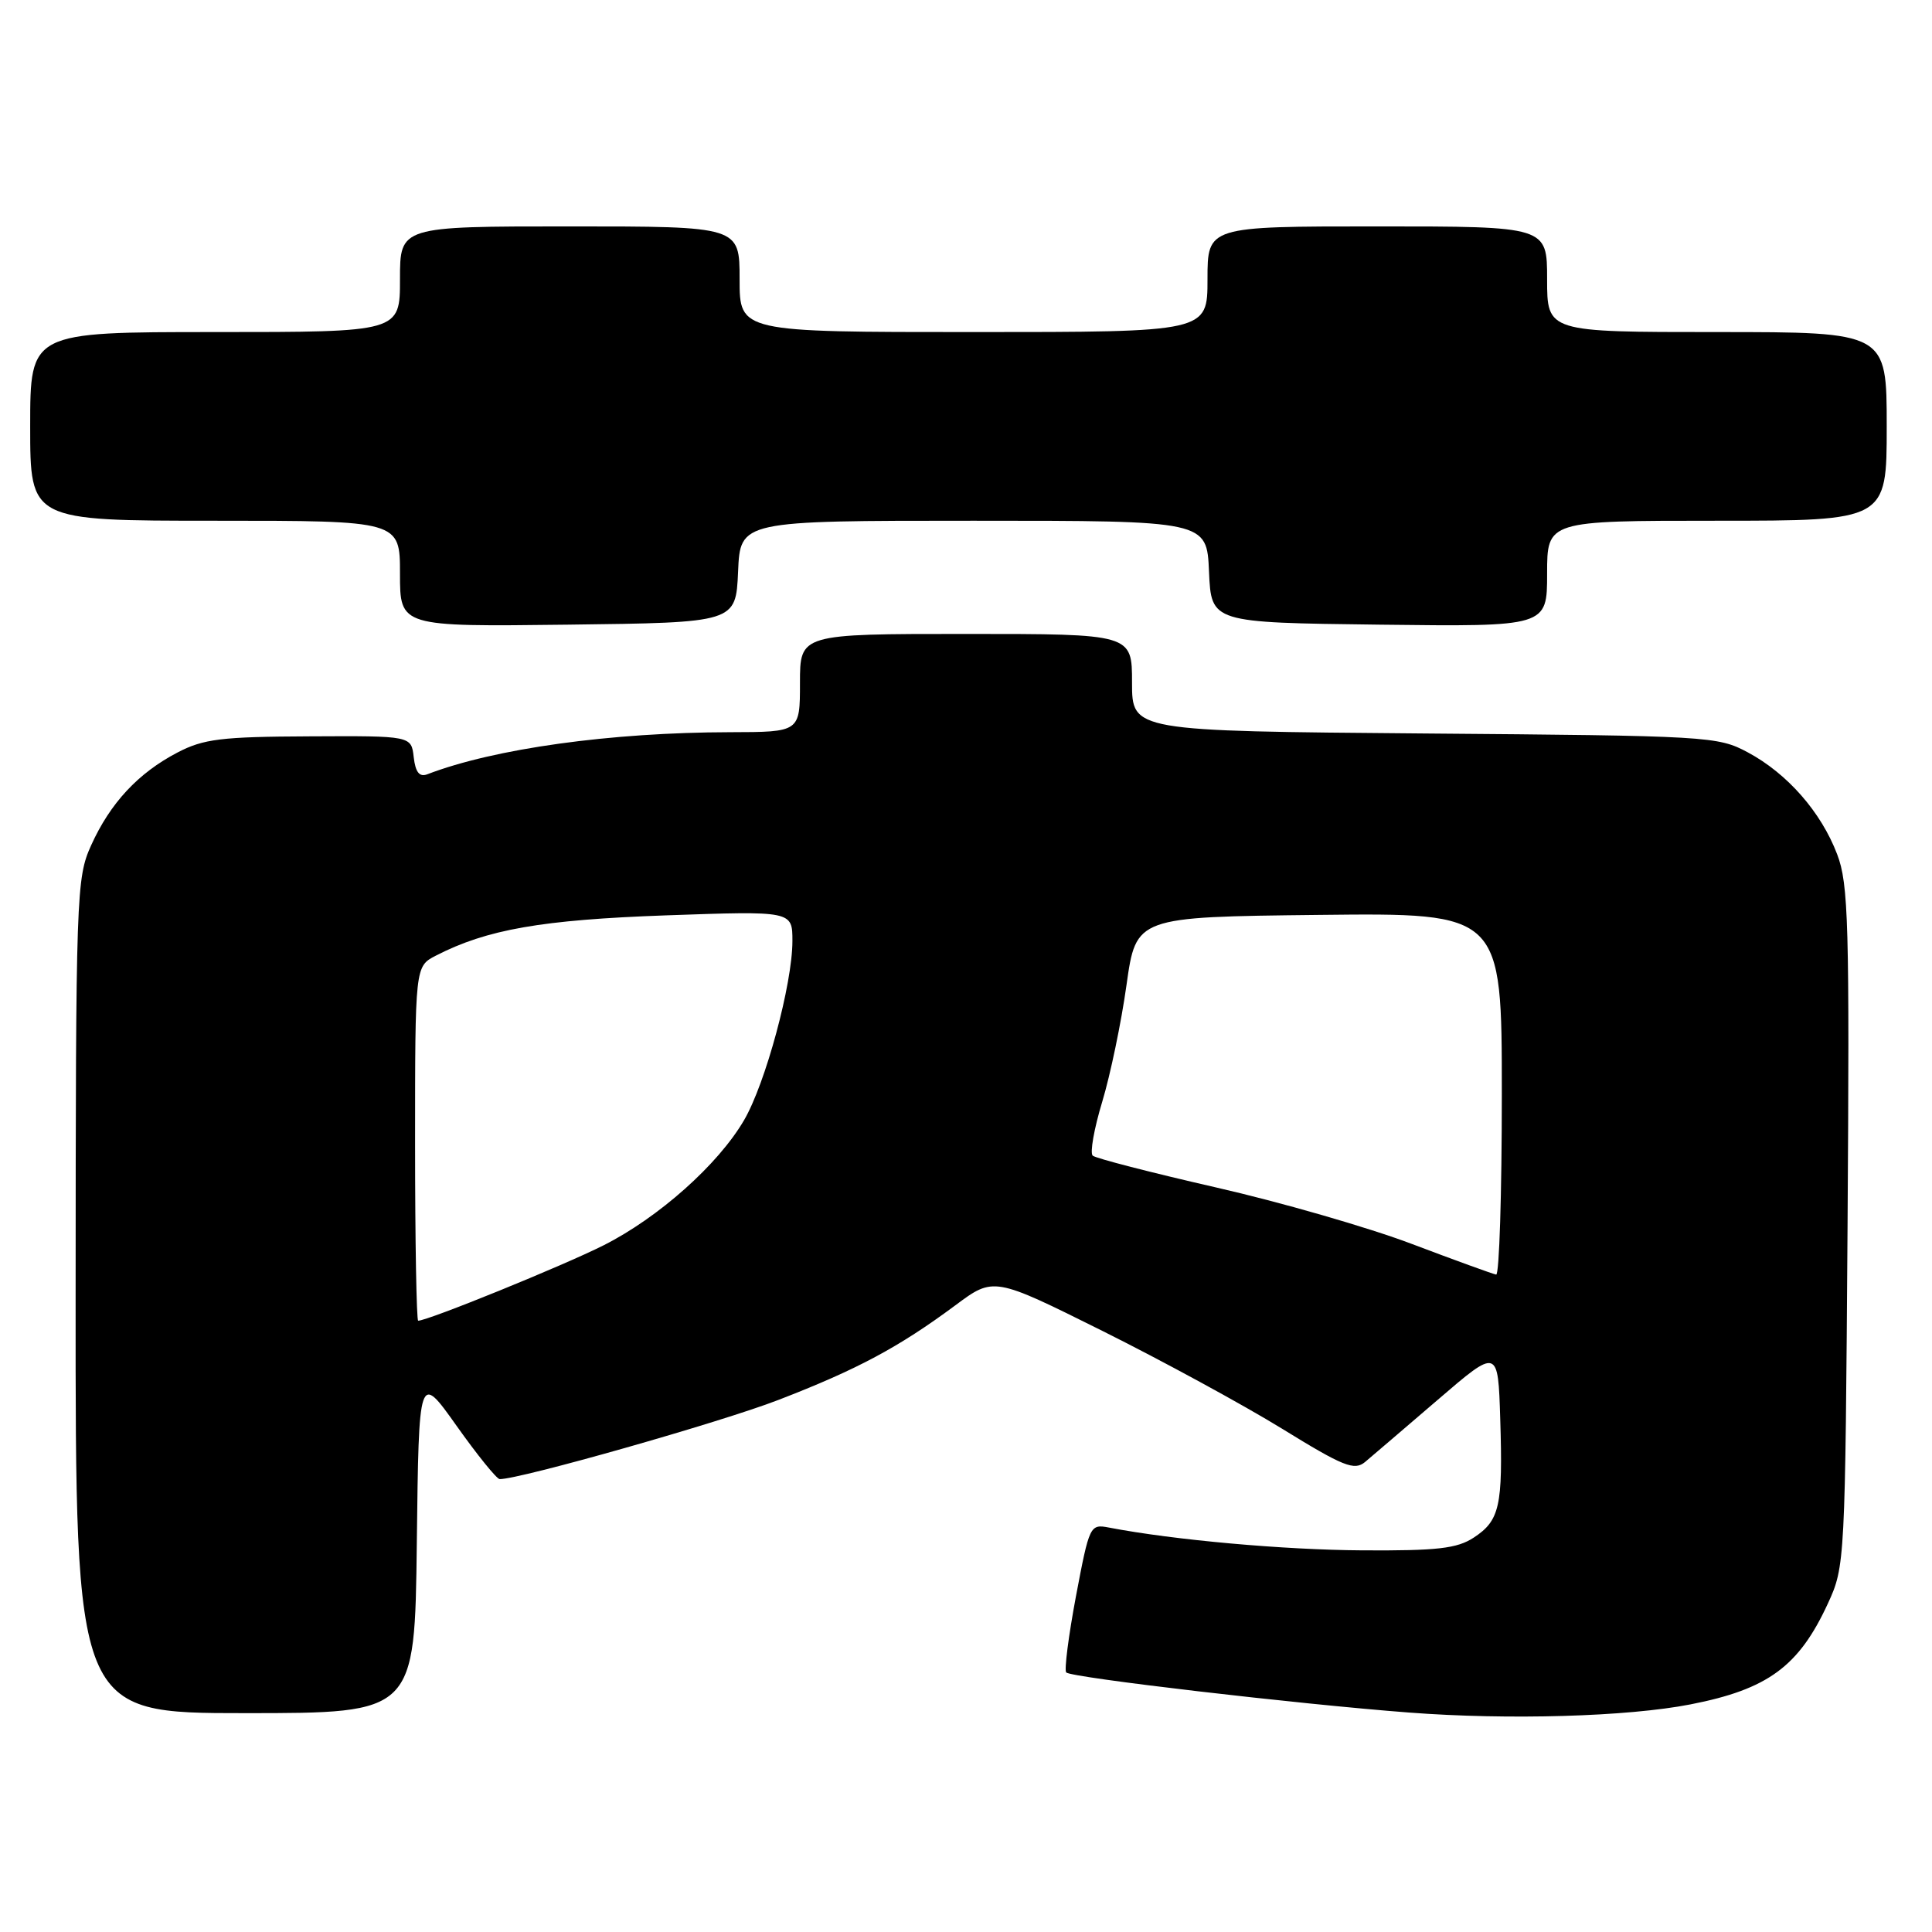 <?xml version="1.0" encoding="UTF-8" standalone="no"?>
<!DOCTYPE svg PUBLIC "-//W3C//DTD SVG 1.1//EN" "http://www.w3.org/Graphics/SVG/1.1/DTD/svg11.dtd" >
<svg xmlns="http://www.w3.org/2000/svg" xmlns:xlink="http://www.w3.org/1999/xlink" version="1.1" viewBox="0 0 256 256">
 <g >
 <path fill="currentColor"
d=" M 224.00 225.84 C 234.24 223.84 238.36 220.82 242.21 212.46 C 244.47 207.56 244.50 206.95 244.81 162.54 C 245.08 122.38 244.94 117.12 243.43 113.19 C 241.30 107.59 236.82 102.49 231.59 99.69 C 227.62 97.56 226.41 97.49 188.75 97.19 C 150.00 96.87 150.00 96.87 150.00 90.44 C 150.00 84.00 150.00 84.00 128.00 84.00 C 106.00 84.00 106.00 84.00 106.00 90.50 C 106.00 97.00 106.00 97.00 96.75 97.02 C 80.90 97.05 65.49 99.19 56.61 102.60 C 55.58 102.99 55.05 102.33 54.82 100.33 C 54.50 97.50 54.50 97.50 41.00 97.57 C 29.32 97.62 26.96 97.91 23.50 99.72 C 18.30 102.44 14.61 106.41 12.08 112.00 C 10.11 116.35 10.04 118.33 10.02 171.75 C 10.00 227.00 10.00 227.00 32.48 227.00 C 54.96 227.00 54.96 227.00 55.23 204.44 C 55.50 181.89 55.50 181.89 60.50 188.93 C 63.25 192.81 65.82 195.98 66.21 195.99 C 68.82 196.03 95.46 188.47 103.14 185.50 C 113.58 181.47 119.08 178.53 126.59 172.96 C 131.67 169.18 131.67 169.18 146.09 176.36 C 154.01 180.31 164.72 186.14 169.88 189.31 C 178.02 194.33 179.46 194.90 180.88 193.72 C 181.77 192.97 186.10 189.27 190.50 185.49 C 198.50 178.61 198.50 178.61 198.79 188.06 C 199.15 199.56 198.72 201.48 195.28 203.74 C 193.07 205.19 190.44 205.49 180.54 205.43 C 170.13 205.37 155.52 204.06 146.94 202.41 C 144.43 201.93 144.35 202.11 142.57 211.51 C 141.58 216.79 141.00 221.33 141.28 221.61 C 141.95 222.29 171.95 225.80 186.69 226.92 C 199.87 227.93 215.67 227.47 224.00 225.84 Z  M 97.80 75.75 C 98.09 69.00 98.09 69.00 129.00 69.00 C 159.91 69.00 159.91 69.00 160.20 75.75 C 160.50 82.50 160.50 82.50 182.75 82.77 C 205.00 83.04 205.00 83.04 205.00 76.02 C 205.00 69.00 205.00 69.00 227.50 69.00 C 250.00 69.00 250.00 69.00 250.00 56.50 C 250.00 44.00 250.00 44.00 227.50 44.00 C 205.00 44.00 205.00 44.00 205.00 37.00 C 205.00 30.00 205.00 30.00 182.50 30.00 C 160.00 30.00 160.00 30.00 160.00 37.00 C 160.00 44.00 160.00 44.00 129.00 44.00 C 98.00 44.00 98.00 44.00 98.00 37.00 C 98.00 30.00 98.00 30.00 75.50 30.00 C 53.00 30.00 53.00 30.00 53.00 37.00 C 53.00 44.00 53.00 44.00 28.50 44.00 C 4.00 44.00 4.00 44.00 4.00 56.50 C 4.00 69.00 4.00 69.00 28.50 69.00 C 53.00 69.00 53.00 69.00 53.00 76.02 C 53.00 83.04 53.00 83.04 75.25 82.77 C 97.50 82.50 97.50 82.50 97.80 75.75 Z  M 55.00 151.53 C 55.00 128.05 55.00 128.05 57.75 126.63 C 64.51 123.15 71.76 121.88 88.25 121.29 C 105.00 120.70 105.00 120.70 105.00 124.69 C 105.00 130.37 101.43 143.59 98.58 148.45 C 95.14 154.33 87.27 161.33 79.98 165.01 C 74.65 167.70 56.70 175.00 55.41 175.00 C 55.19 175.00 55.00 164.44 55.00 151.53 Z  M 187.08 164.83 C 181.35 162.66 169.65 159.28 161.08 157.33 C 152.51 155.37 145.18 153.48 144.79 153.13 C 144.40 152.77 144.97 149.56 146.05 145.99 C 147.13 142.42 148.58 135.45 149.27 130.50 C 150.54 121.50 150.54 121.50 174.77 121.23 C 199.00 120.96 199.00 120.96 199.00 144.98 C 199.00 158.19 198.66 168.95 198.25 168.89 C 197.84 168.82 192.81 167.00 187.08 164.83 Z "/>
</g>
</svg>